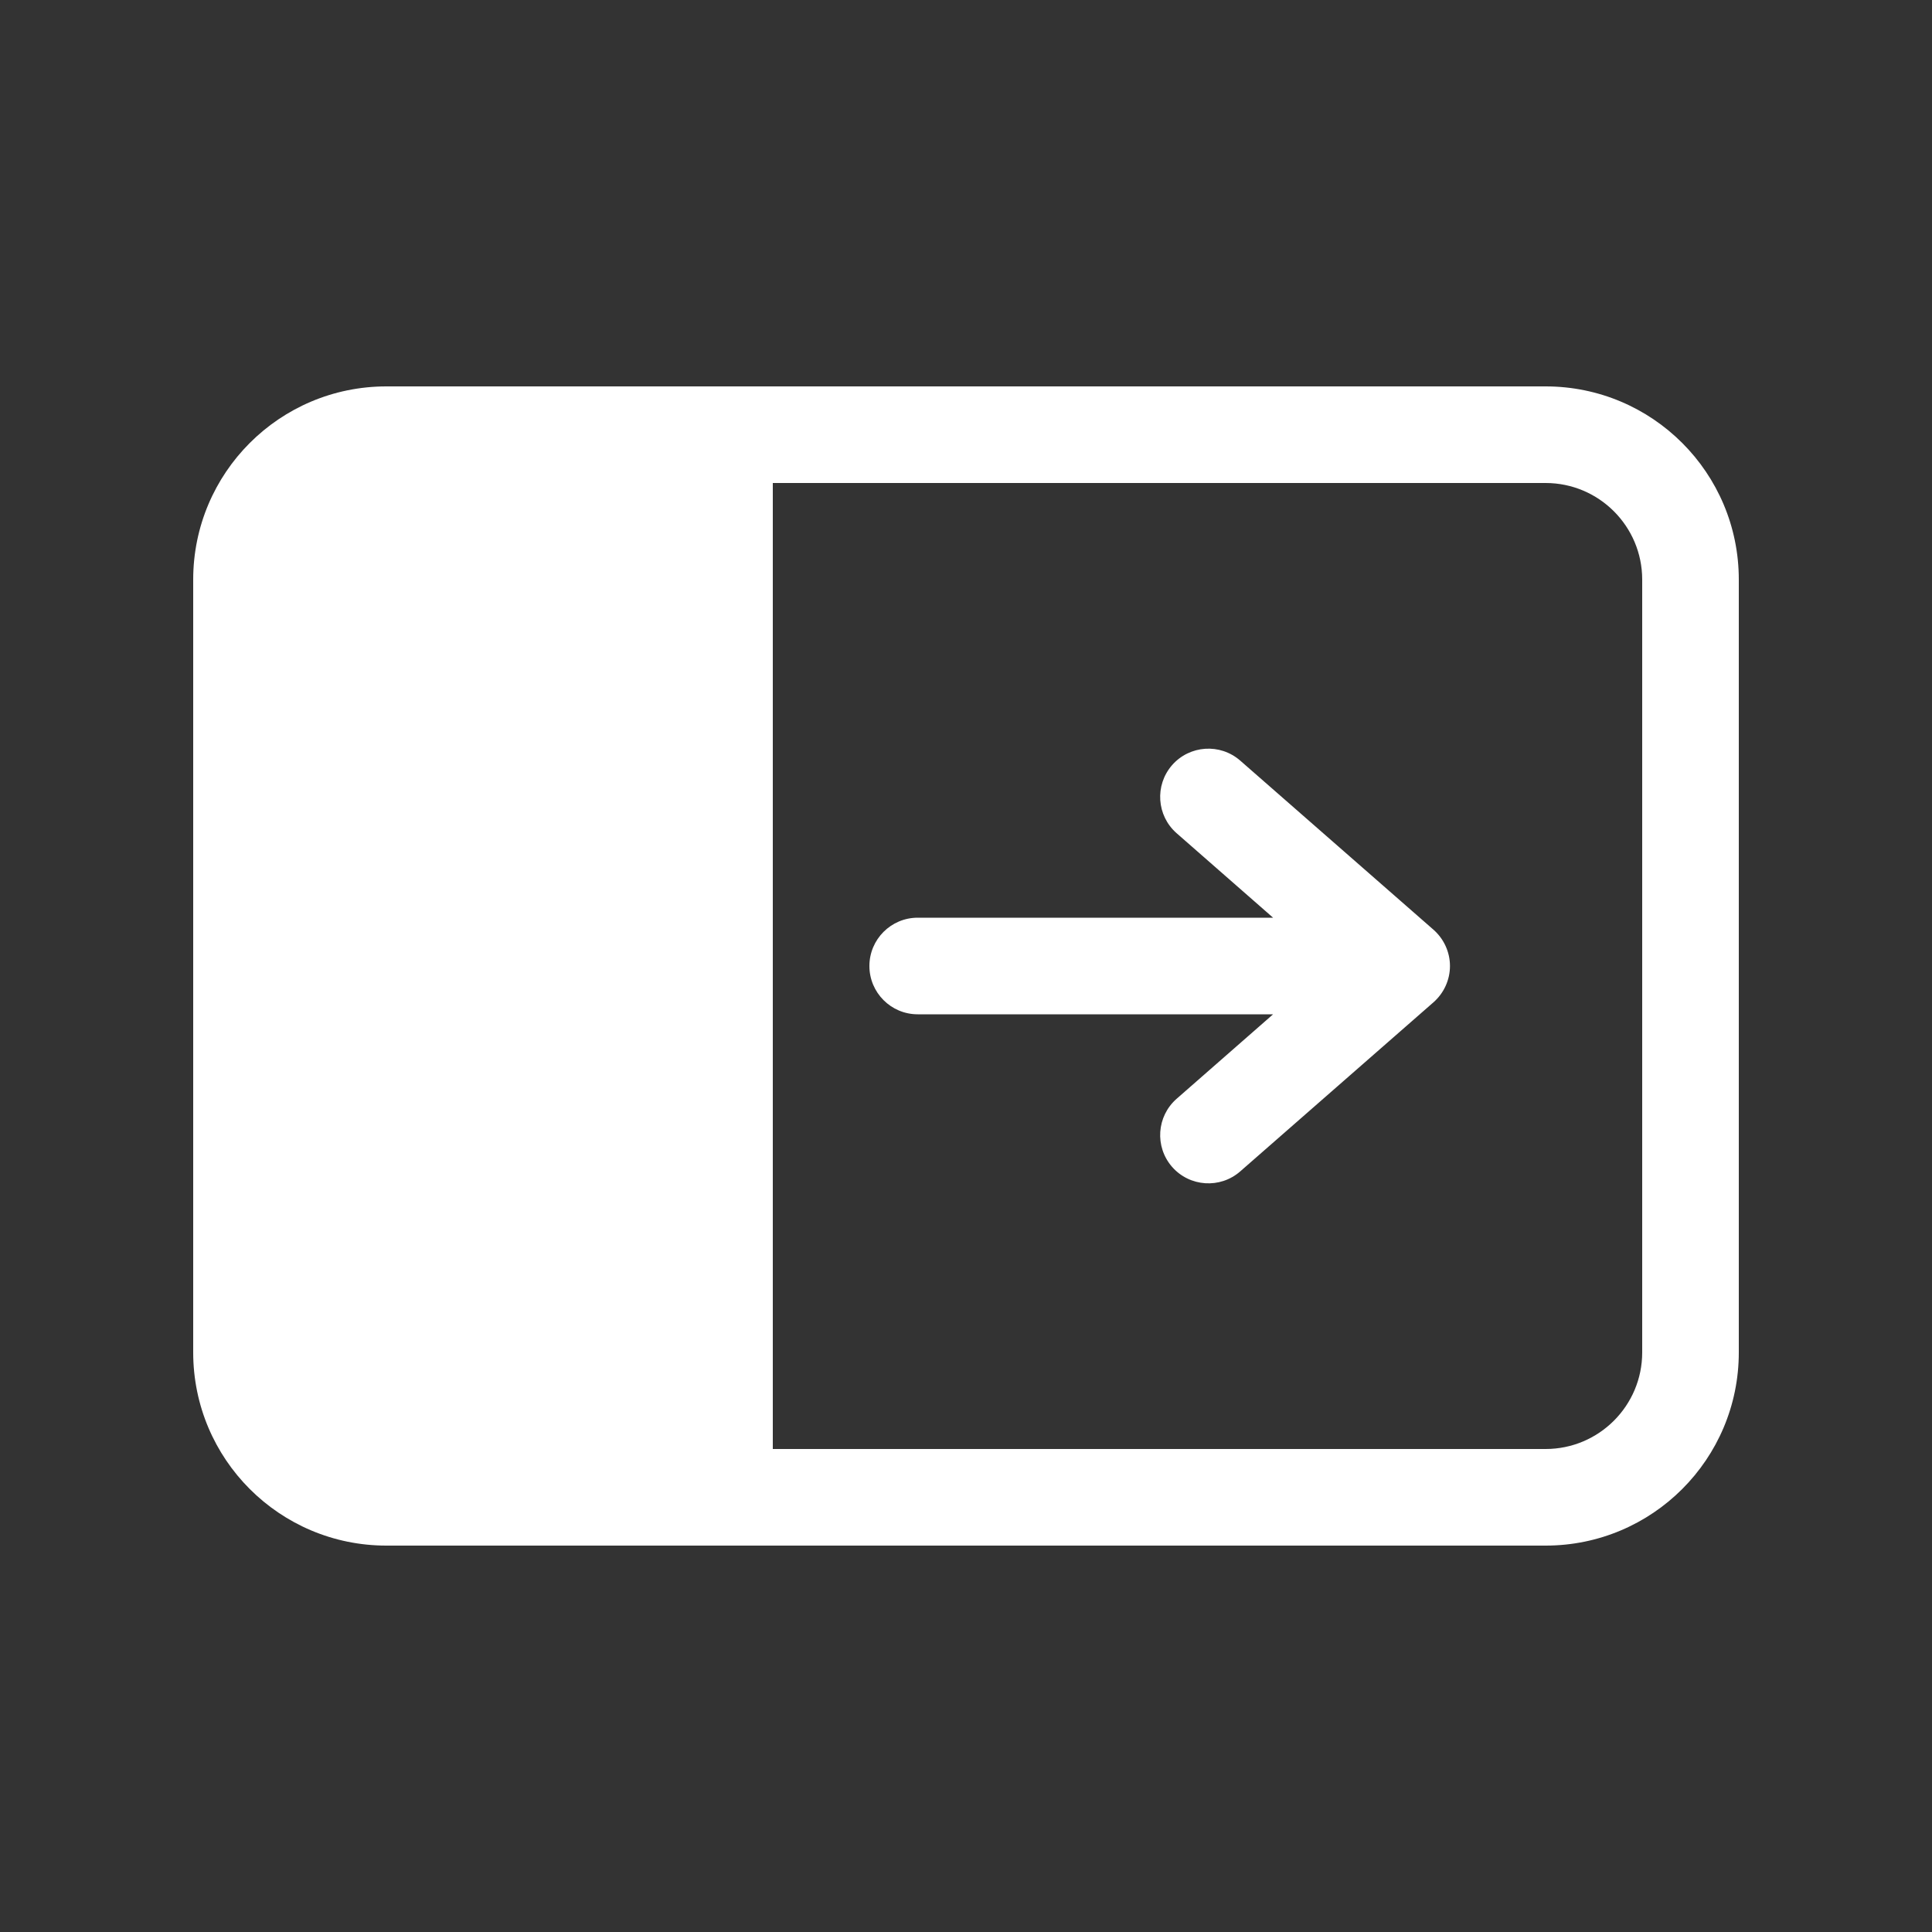 <svg width="20" height="20" viewBox="0 0 20 20" fill="none" xmlns="http://www.w3.org/2000/svg">
<rect x="0" y="0" width="20" height="20" fill="#333333" stroke="none"/>
<path d="M13.179 10.5L12.181 11.374C11.973 11.556 11.952 11.871 12.133 12.079C12.315 12.287 12.631 12.308 12.839 12.126L14.839 10.376C14.947 10.281 15.01 10.144 15.01 10C15.01 9.856 14.947 9.719 14.839 9.624L12.839 7.874C12.631 7.692 12.315 7.713 12.133 7.921C11.952 8.129 11.973 8.444 12.181 8.626L13.179 9.5L9.5 9.5C9.224 9.5 9 9.724 9 10C9 10.276 9.224 10.5 9.5 10.5L13.179 10.5ZM2 14C2 15.105 2.895 16 4 16H16C17.105 16 18 15.105 18 14V6C18 4.895 17.105 4 16 4H4C2.895 4 2 4.895 2 6V14ZM8 15L8 5L16 5C16.552 5 17 5.448 17 6L17 14C17 14.552 16.552 15 16 15L8 15Z" fill="#ffffff"/>
</svg>

